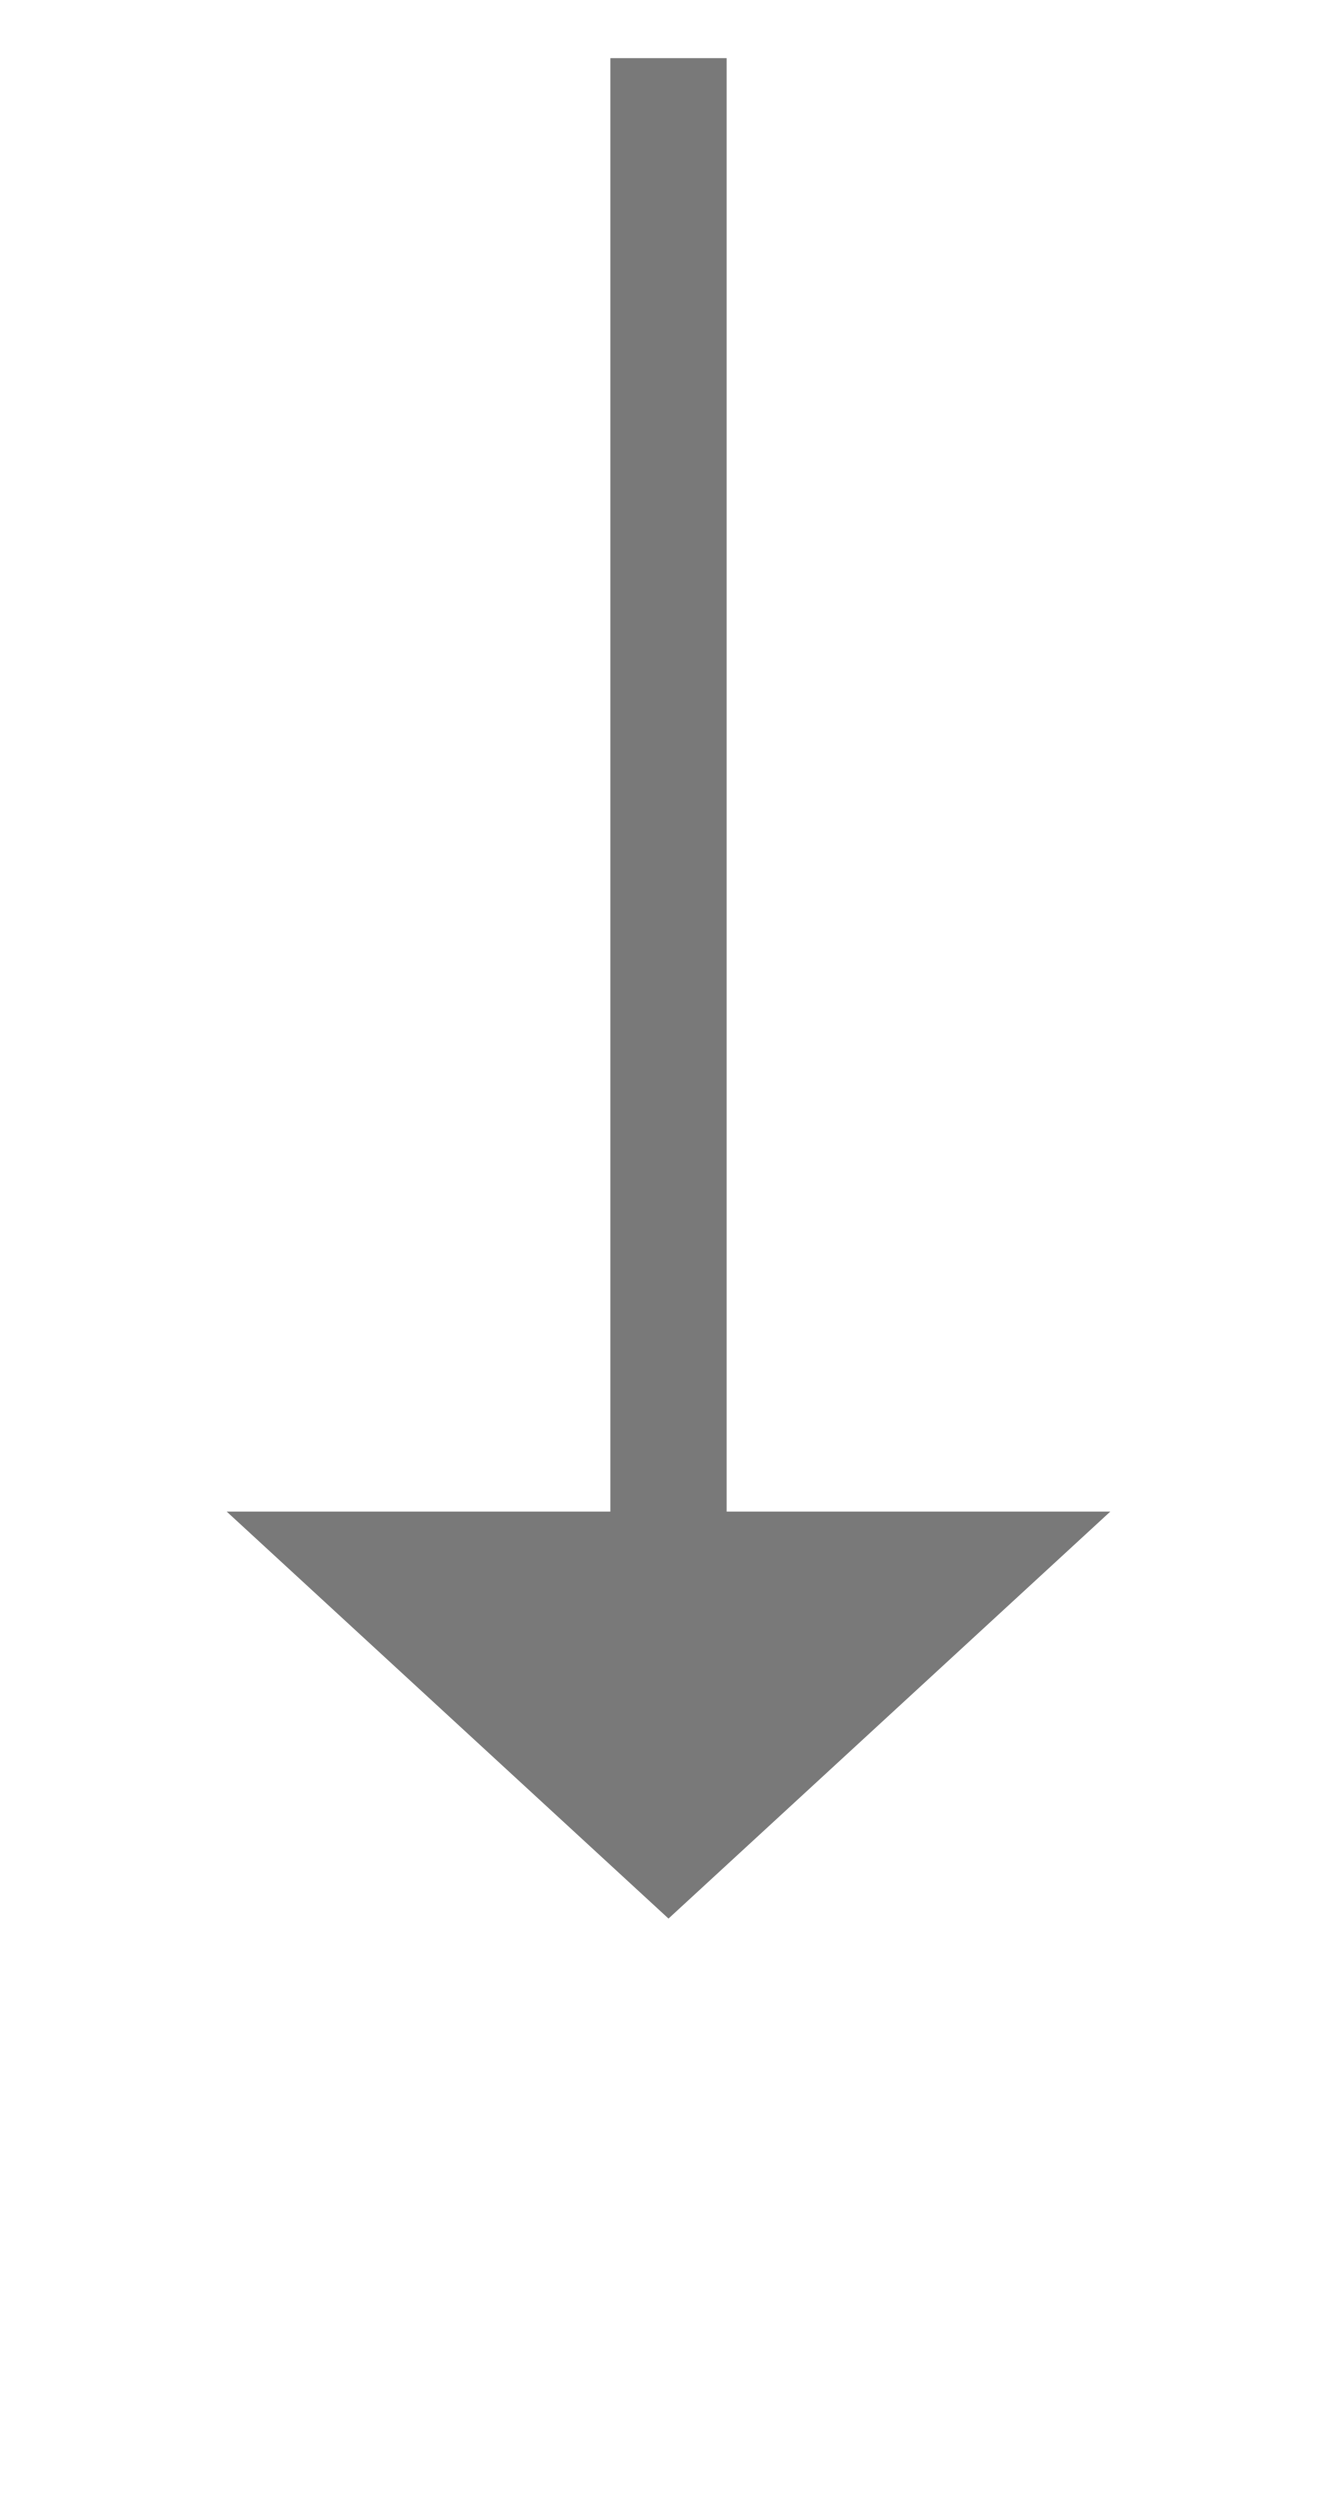 ﻿<?xml version="1.0" encoding="utf-8"?>
<svg version="1.1" xmlns:xlink="http://www.w3.org/1999/xlink" width="23px" height="43px" xmlns="http://www.w3.org/2000/svg">
  <g transform="matrix(1 0 0 1 -1718 -684 )">
    <path d="M 1.5 0  L 1.5 26  " stroke-width="2" stroke="#797979" fill="none" transform="matrix(1 0 0 1 1728 685 )" />
    <path d="M -6.1 25  L 1.5 32  L 9.1 25  L -6.1 25  Z " fill-rule="nonzero" fill="#797979" stroke="none" transform="matrix(1 0 0 1 1728 685 )" />
  </g>
</svg>